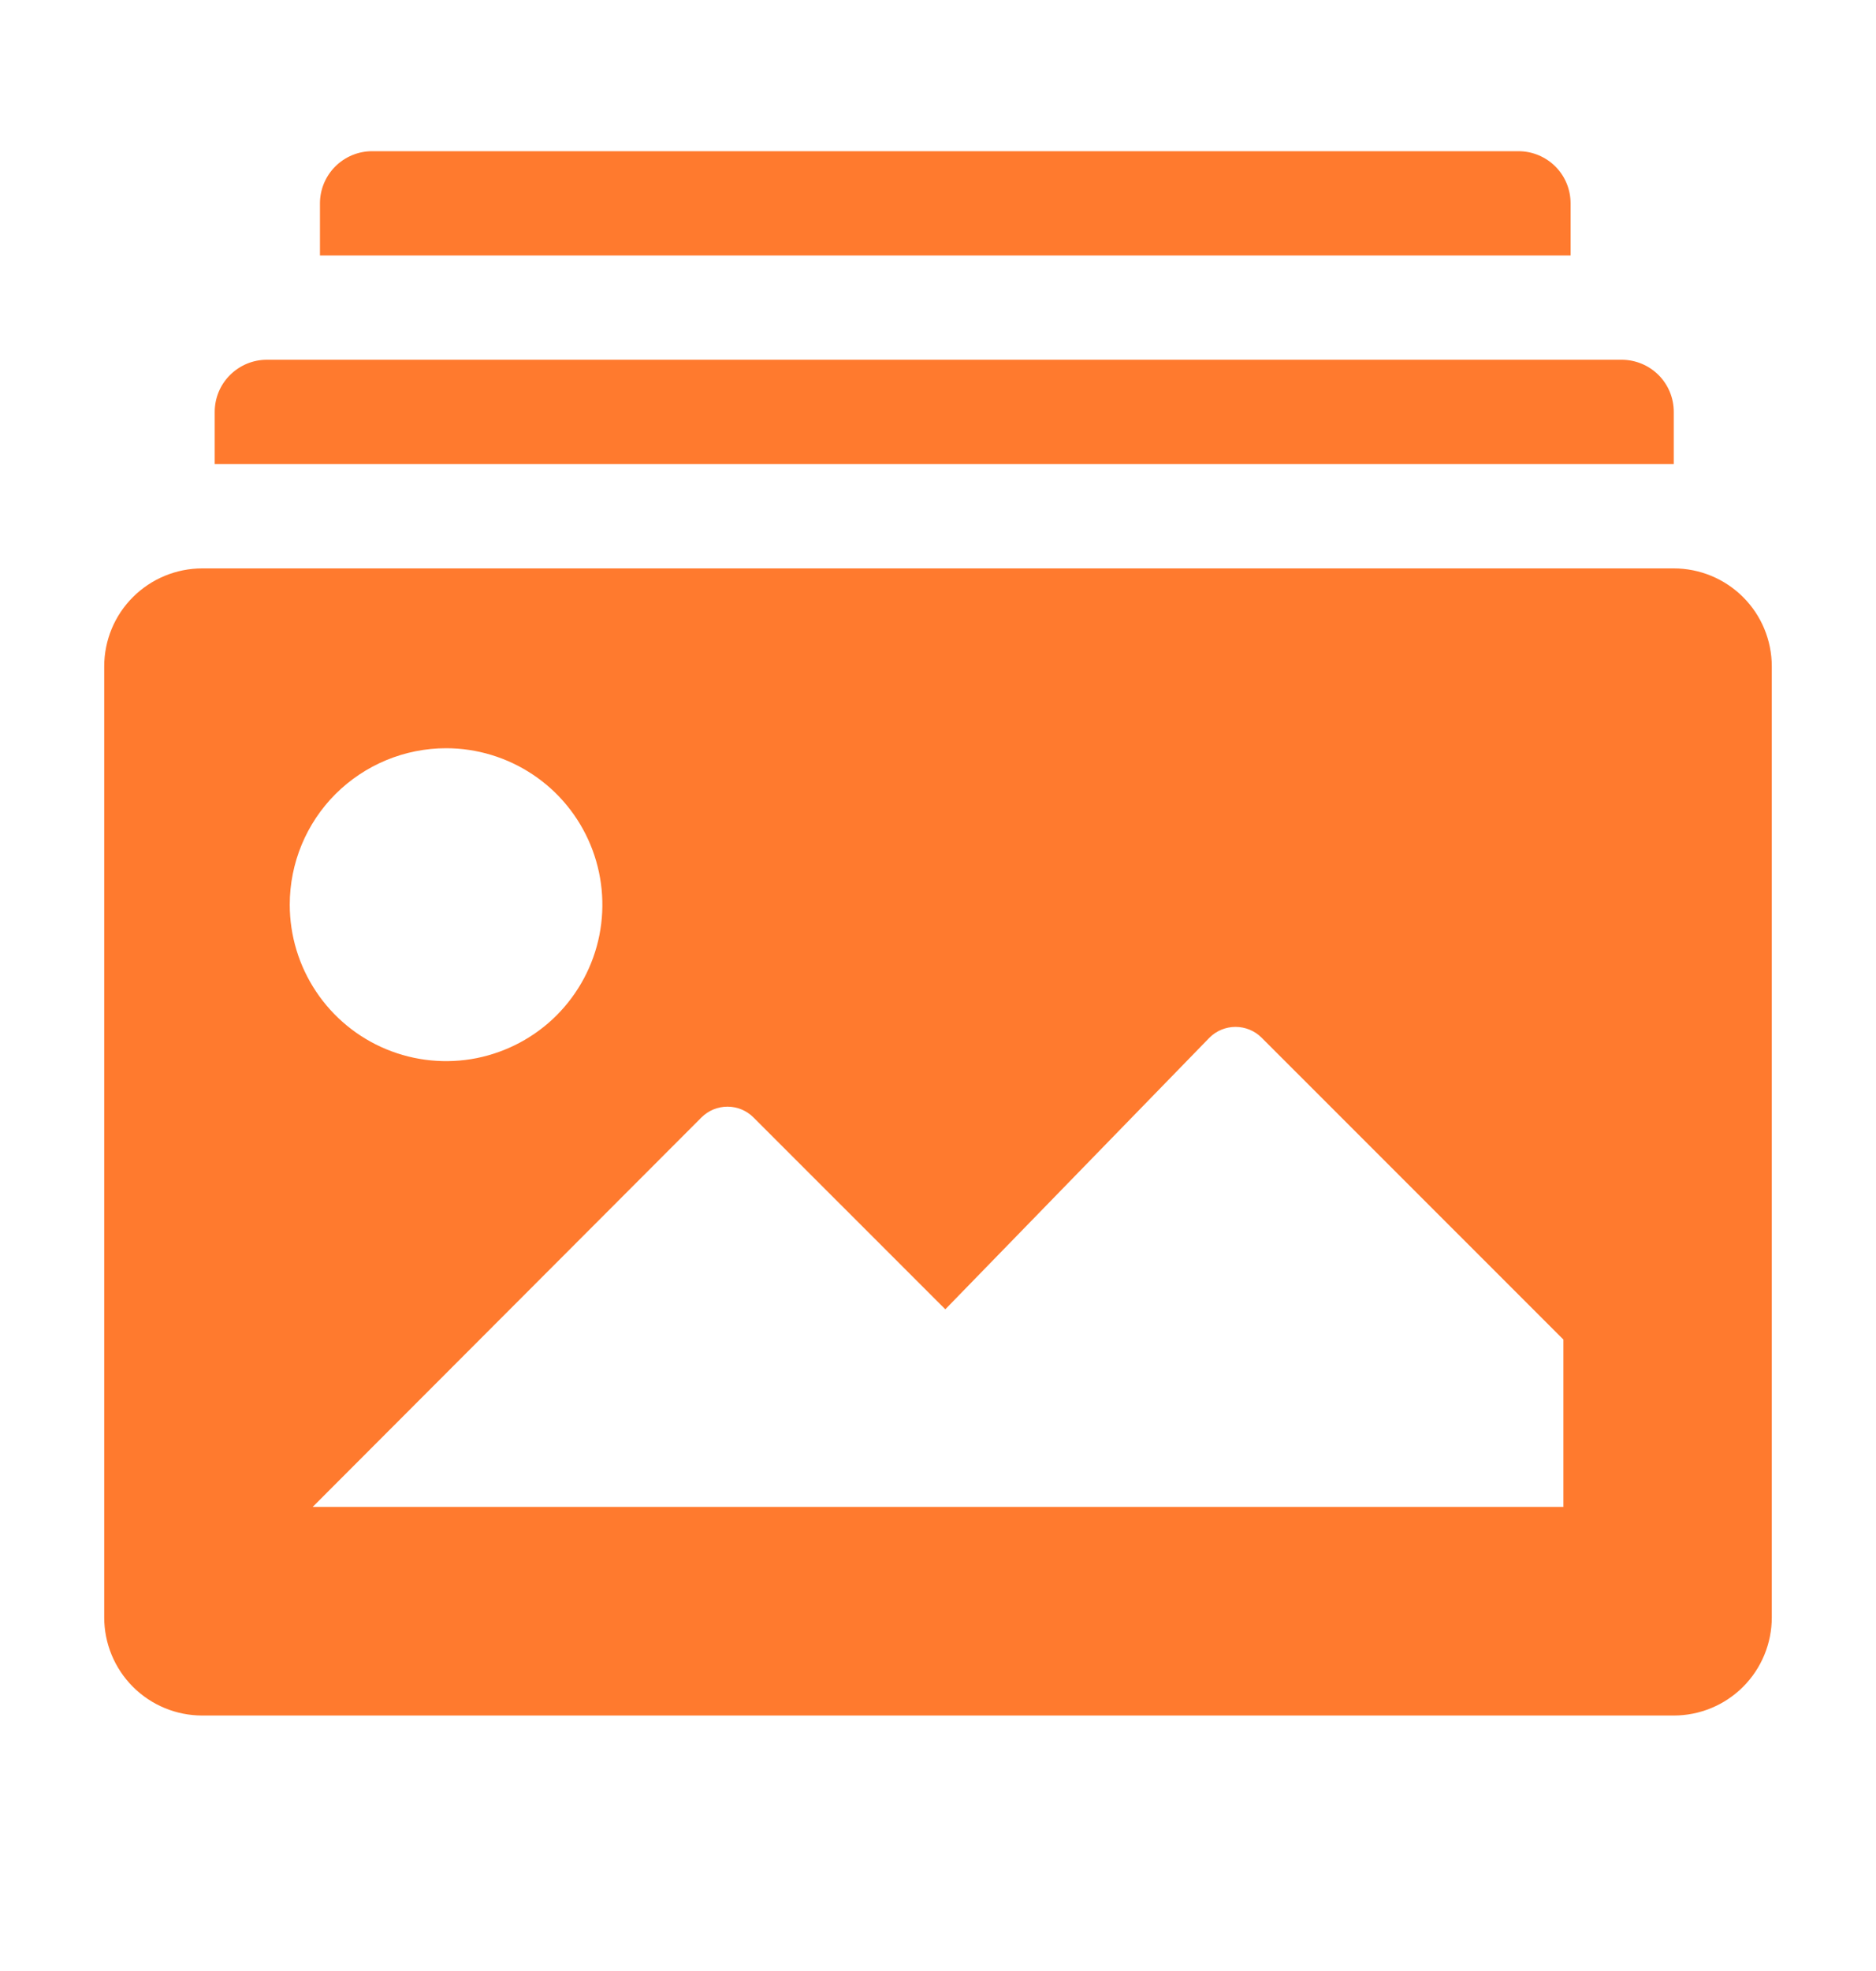 <svg width="20" height="21" viewBox="0 0 20 21" fill="none" xmlns="http://www.w3.org/2000/svg">
<path d="M16.744 2.167C16.744 2.019 16.686 1.878 16.582 1.774C16.478 1.67 16.336 1.611 16.189 1.611H3.967C3.819 1.611 3.678 1.67 3.574 1.774C3.47 1.878 3.411 2.019 3.411 2.167V2.722H16.744V2.167Z" fill="#FF7A2E"/>
<path d="M17.844 4.389C17.844 4.241 17.786 4.1 17.682 3.996C17.578 3.892 17.436 3.833 17.289 3.833H2.844C2.697 3.833 2.556 3.892 2.452 3.996C2.347 4.1 2.289 4.241 2.289 4.389V4.944H17.844V4.389Z" fill="#FF7A2E"/>
<path d="M17.844 6.056H2.156C1.879 6.056 1.613 6.166 1.417 6.362C1.221 6.557 1.111 6.823 1.111 7.1V17.233C1.111 17.51 1.221 17.776 1.417 17.972C1.613 18.168 1.879 18.278 2.156 18.278H17.844C18.121 18.278 18.387 18.168 18.583 17.972C18.779 17.776 18.889 17.51 18.889 17.233V7.1C18.889 6.823 18.779 6.557 18.583 6.362C18.387 6.166 18.121 6.056 17.844 6.056ZM4.756 7.972C5.085 7.972 5.407 8.07 5.681 8.253C5.956 8.436 6.169 8.697 6.295 9.001C6.421 9.306 6.454 9.641 6.39 9.964C6.326 10.287 6.167 10.584 5.934 10.818C5.701 11.051 5.404 11.209 5.081 11.274C4.757 11.338 4.422 11.305 4.118 11.179C3.813 11.053 3.553 10.839 3.37 10.565C3.187 10.291 3.089 9.969 3.089 9.639C3.089 9.197 3.264 8.773 3.577 8.46C3.89 8.148 4.314 7.972 4.756 7.972ZM16.667 16.056H3.333L7.478 11.906C7.552 11.832 7.651 11.791 7.756 11.791C7.86 11.791 7.959 11.832 8.033 11.906L10.078 13.95L12.894 11.056C12.968 10.982 13.068 10.941 13.172 10.941C13.276 10.941 13.376 10.982 13.45 11.056L16.667 14.272V16.056Z" fill="#FF7A2E"/>
</svg>
